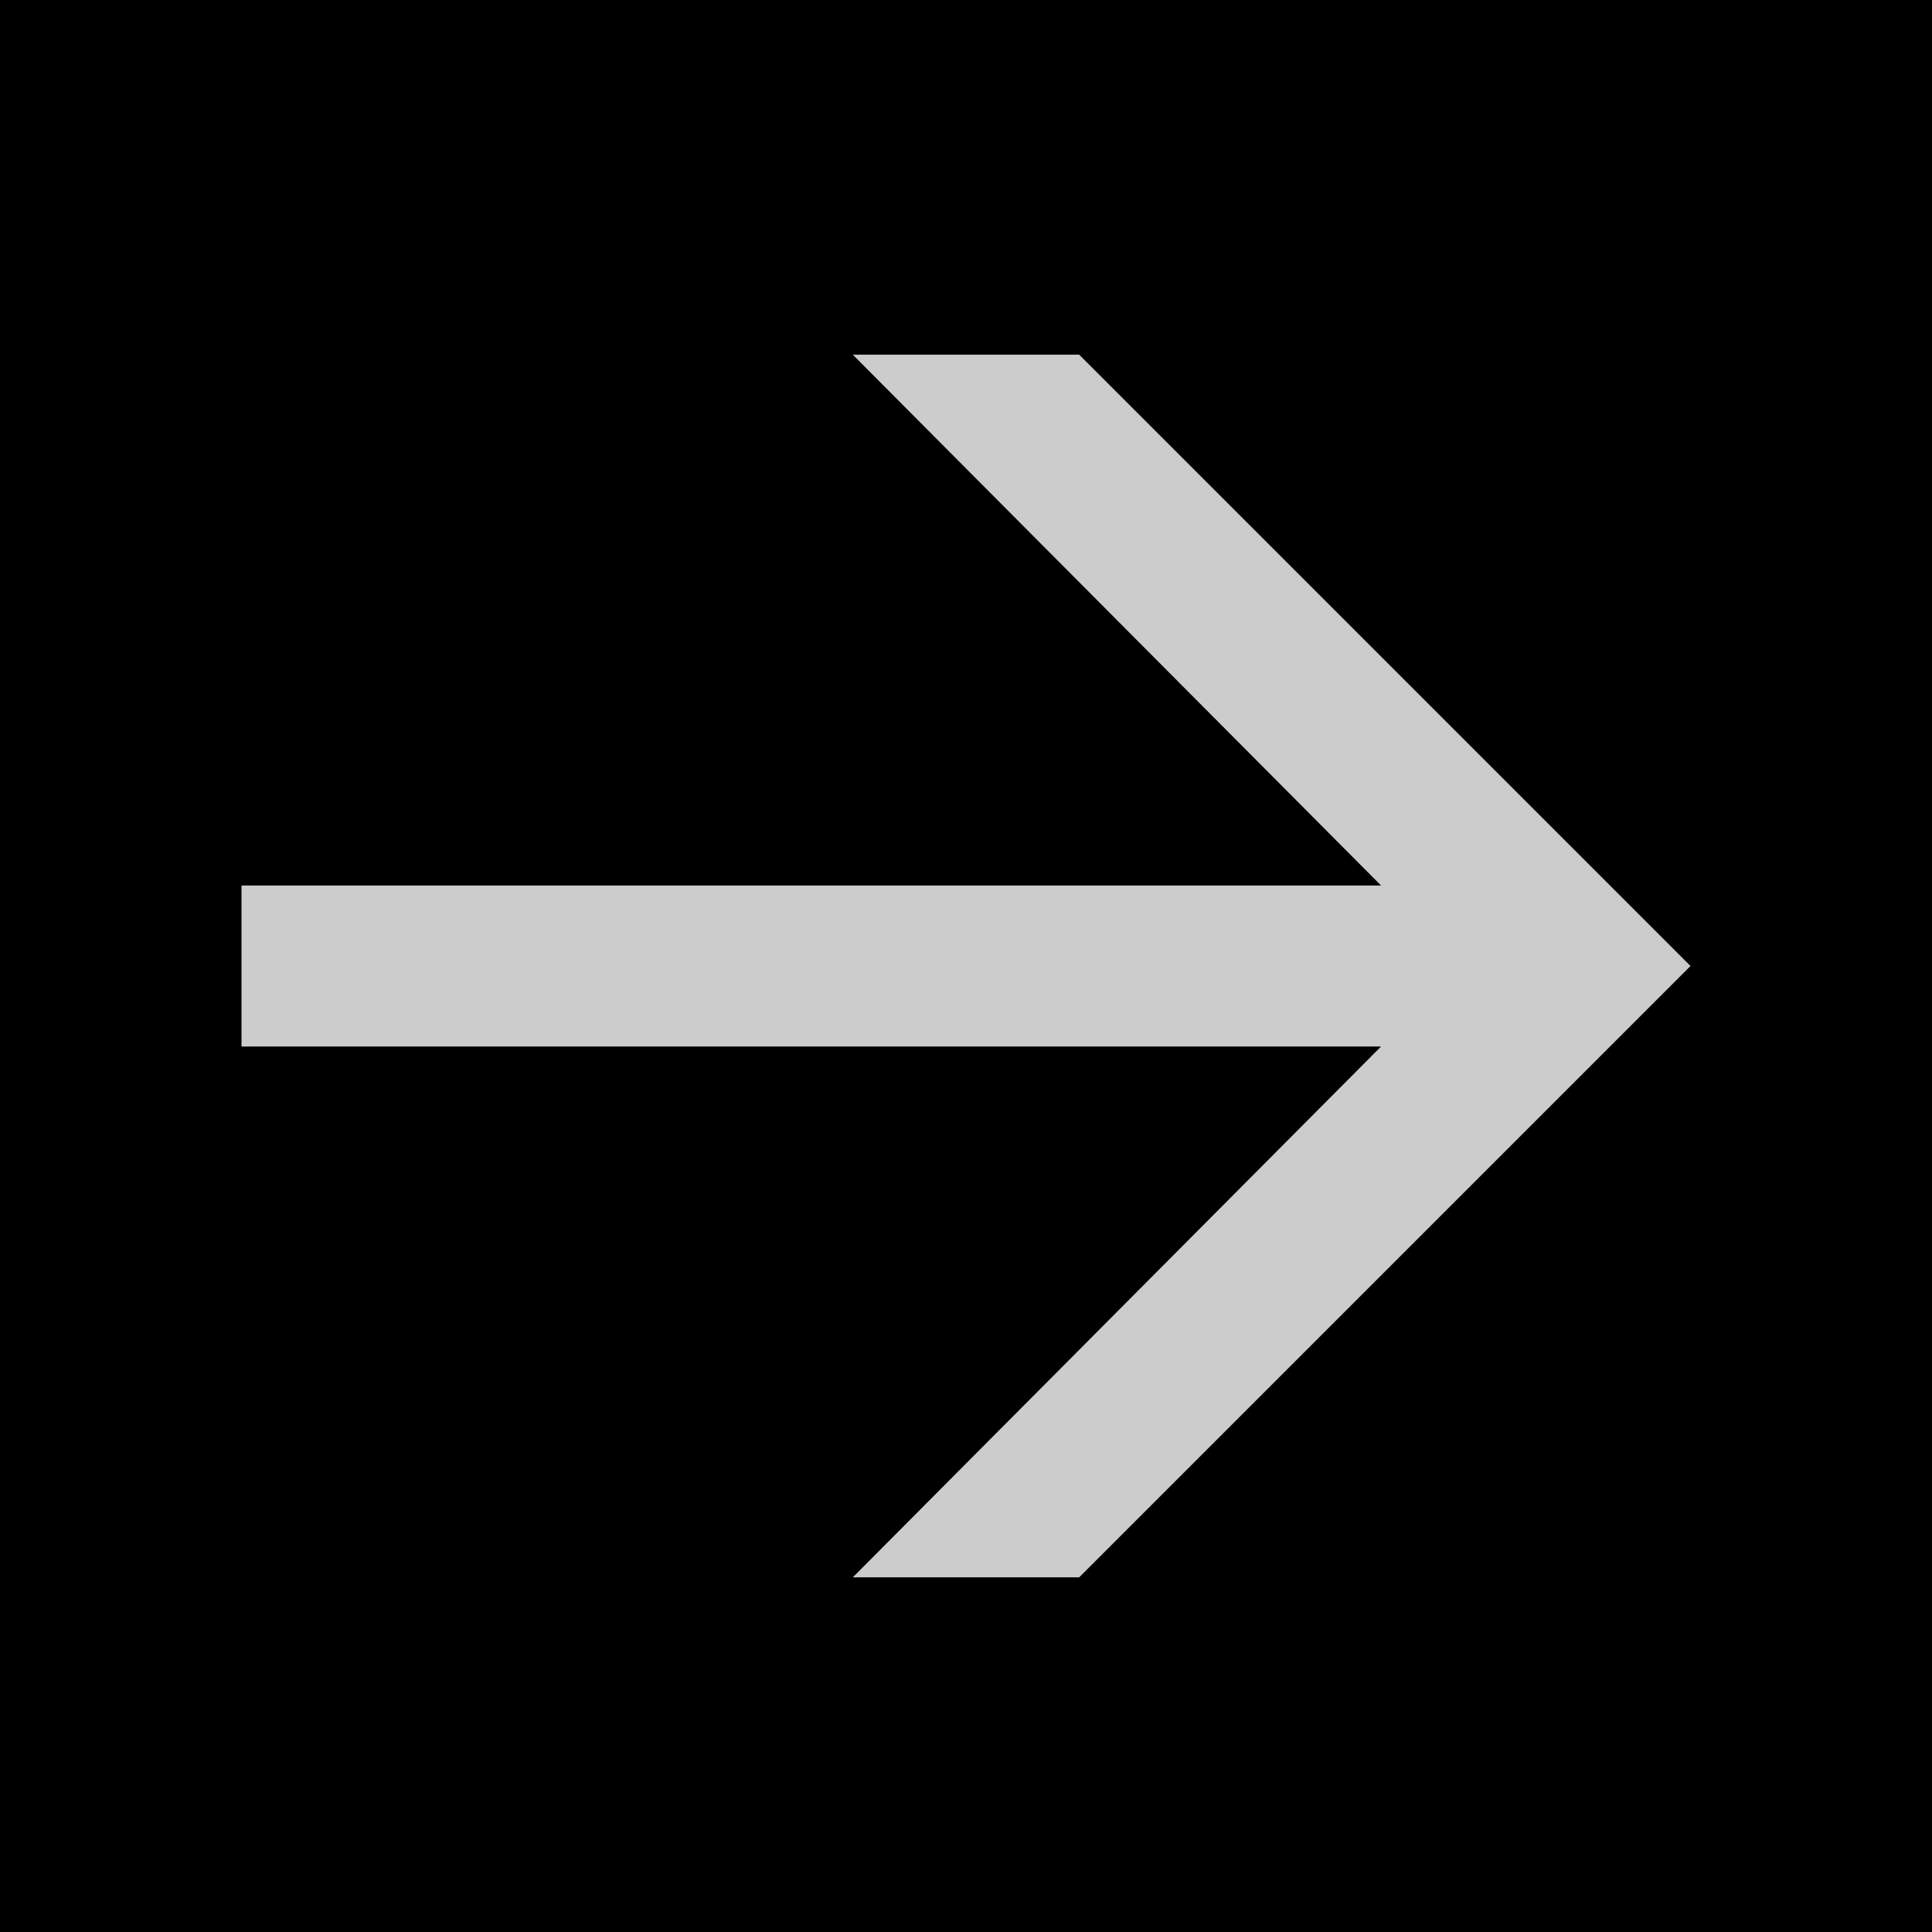 <?xml version="1.0" encoding="UTF-8" standalone="no"?>
<!-- Created with Inkscape (http://www.inkscape.org/) -->

<svg
   xmlns:dc="http://purl.org/dc/elements/1.1/"
   xmlns:cc="http://creativecommons.org/ns#"
   xmlns:rdf="http://www.w3.org/1999/02/22-rdf-syntax-ns#"
   xmlns:svg="http://www.w3.org/2000/svg"
   xmlns="http://www.w3.org/2000/svg"
   xmlns:sodipodi="http://sodipodi.sourceforge.net/DTD/sodipodi-0.dtd"
   xmlns:inkscape="http://www.inkscape.org/namespaces/inkscape"
   width="24"
   height="24"
   id="svg3795"
   version="1.1"
   inkscape:version="0.48.2 r9819"
   sodipodi:docname="ic_action_arrow2_right.svg">
  <defs
     id="defs3797" />
  <sodipodi:namedview
     id="base"
     pagecolor="#ffffff"
     bordercolor="#666666"
     borderopacity="1.0"
     inkscape:pageopacity="0.0"
     inkscape:pageshadow="2"
     inkscape:zoom="34.916667"
     inkscape:cx="8.405728"
     inkscape:cy="12.000139"
     inkscape:document-units="px"
     inkscape:current-layer="icon"
     showgrid="true"
     showguides="true"
     inkscape:guide-bbox="true"
     inkscape:window-width="1920"
     inkscape:window-height="1032"
     inkscape:window-x="0"
     inkscape:window-y="0"
     inkscape:window-maximized="1"
     inkscape:snap-global="true">
    <sodipodi:guide
       orientation="0,1"
       position="580,0"
       id="guide4320" />
    <sodipodi:guide
       position="0,0"
       orientation="0,1024"
       id="guide4322" />
    <sodipodi:guide
       position="1024,0"
       orientation="-1024,0"
       id="guide4324" />
    <sodipodi:guide
       position="1024,1024"
       orientation="0,-1024"
       id="guide4326" />
    <sodipodi:guide
       position="0,1024"
       orientation="1024,0"
       id="guide4328" />
    <inkscape:grid
       type="xygrid"
       id="grid3006"
       empspacing="5"
       visible="true"
       enabled="true"
       snapvisiblegridlinesonly="true" />
  </sodipodi:namedview>
  <g
     inkscape:groupmode="layer"
     id="background"
     inkscape:label="background"
     transform="translate(0,-1000)"
     sodipodi:insensitive="true">
    <rect
       transform="translate(0,-28.362)"
       style="fill:#000000;fill-opacity:1;stroke:none"
       id="rect4314"
       width="24"
       height="24"
       x="0"
       y="1028.362" />
  </g>
  <g
     inkscape:label="icon"
     inkscape:groupmode="layer"
     id="icon"
     transform="translate(0,-1028.362)">
    <path
       style="opacity:0.8;fill:#ffffff;fill-opacity:1;stroke:none"
       d="m 13.406,1032.768 7.594,7.594 -7.594,7.594 -2.812,0 6.562,-6.594 -14.156,0 0,-2 14.156,0 -6.562,-6.594 2.812,0 z"
       id="rect2991"
       inkscape:connector-curvature="0" />
  </g>
</svg>
